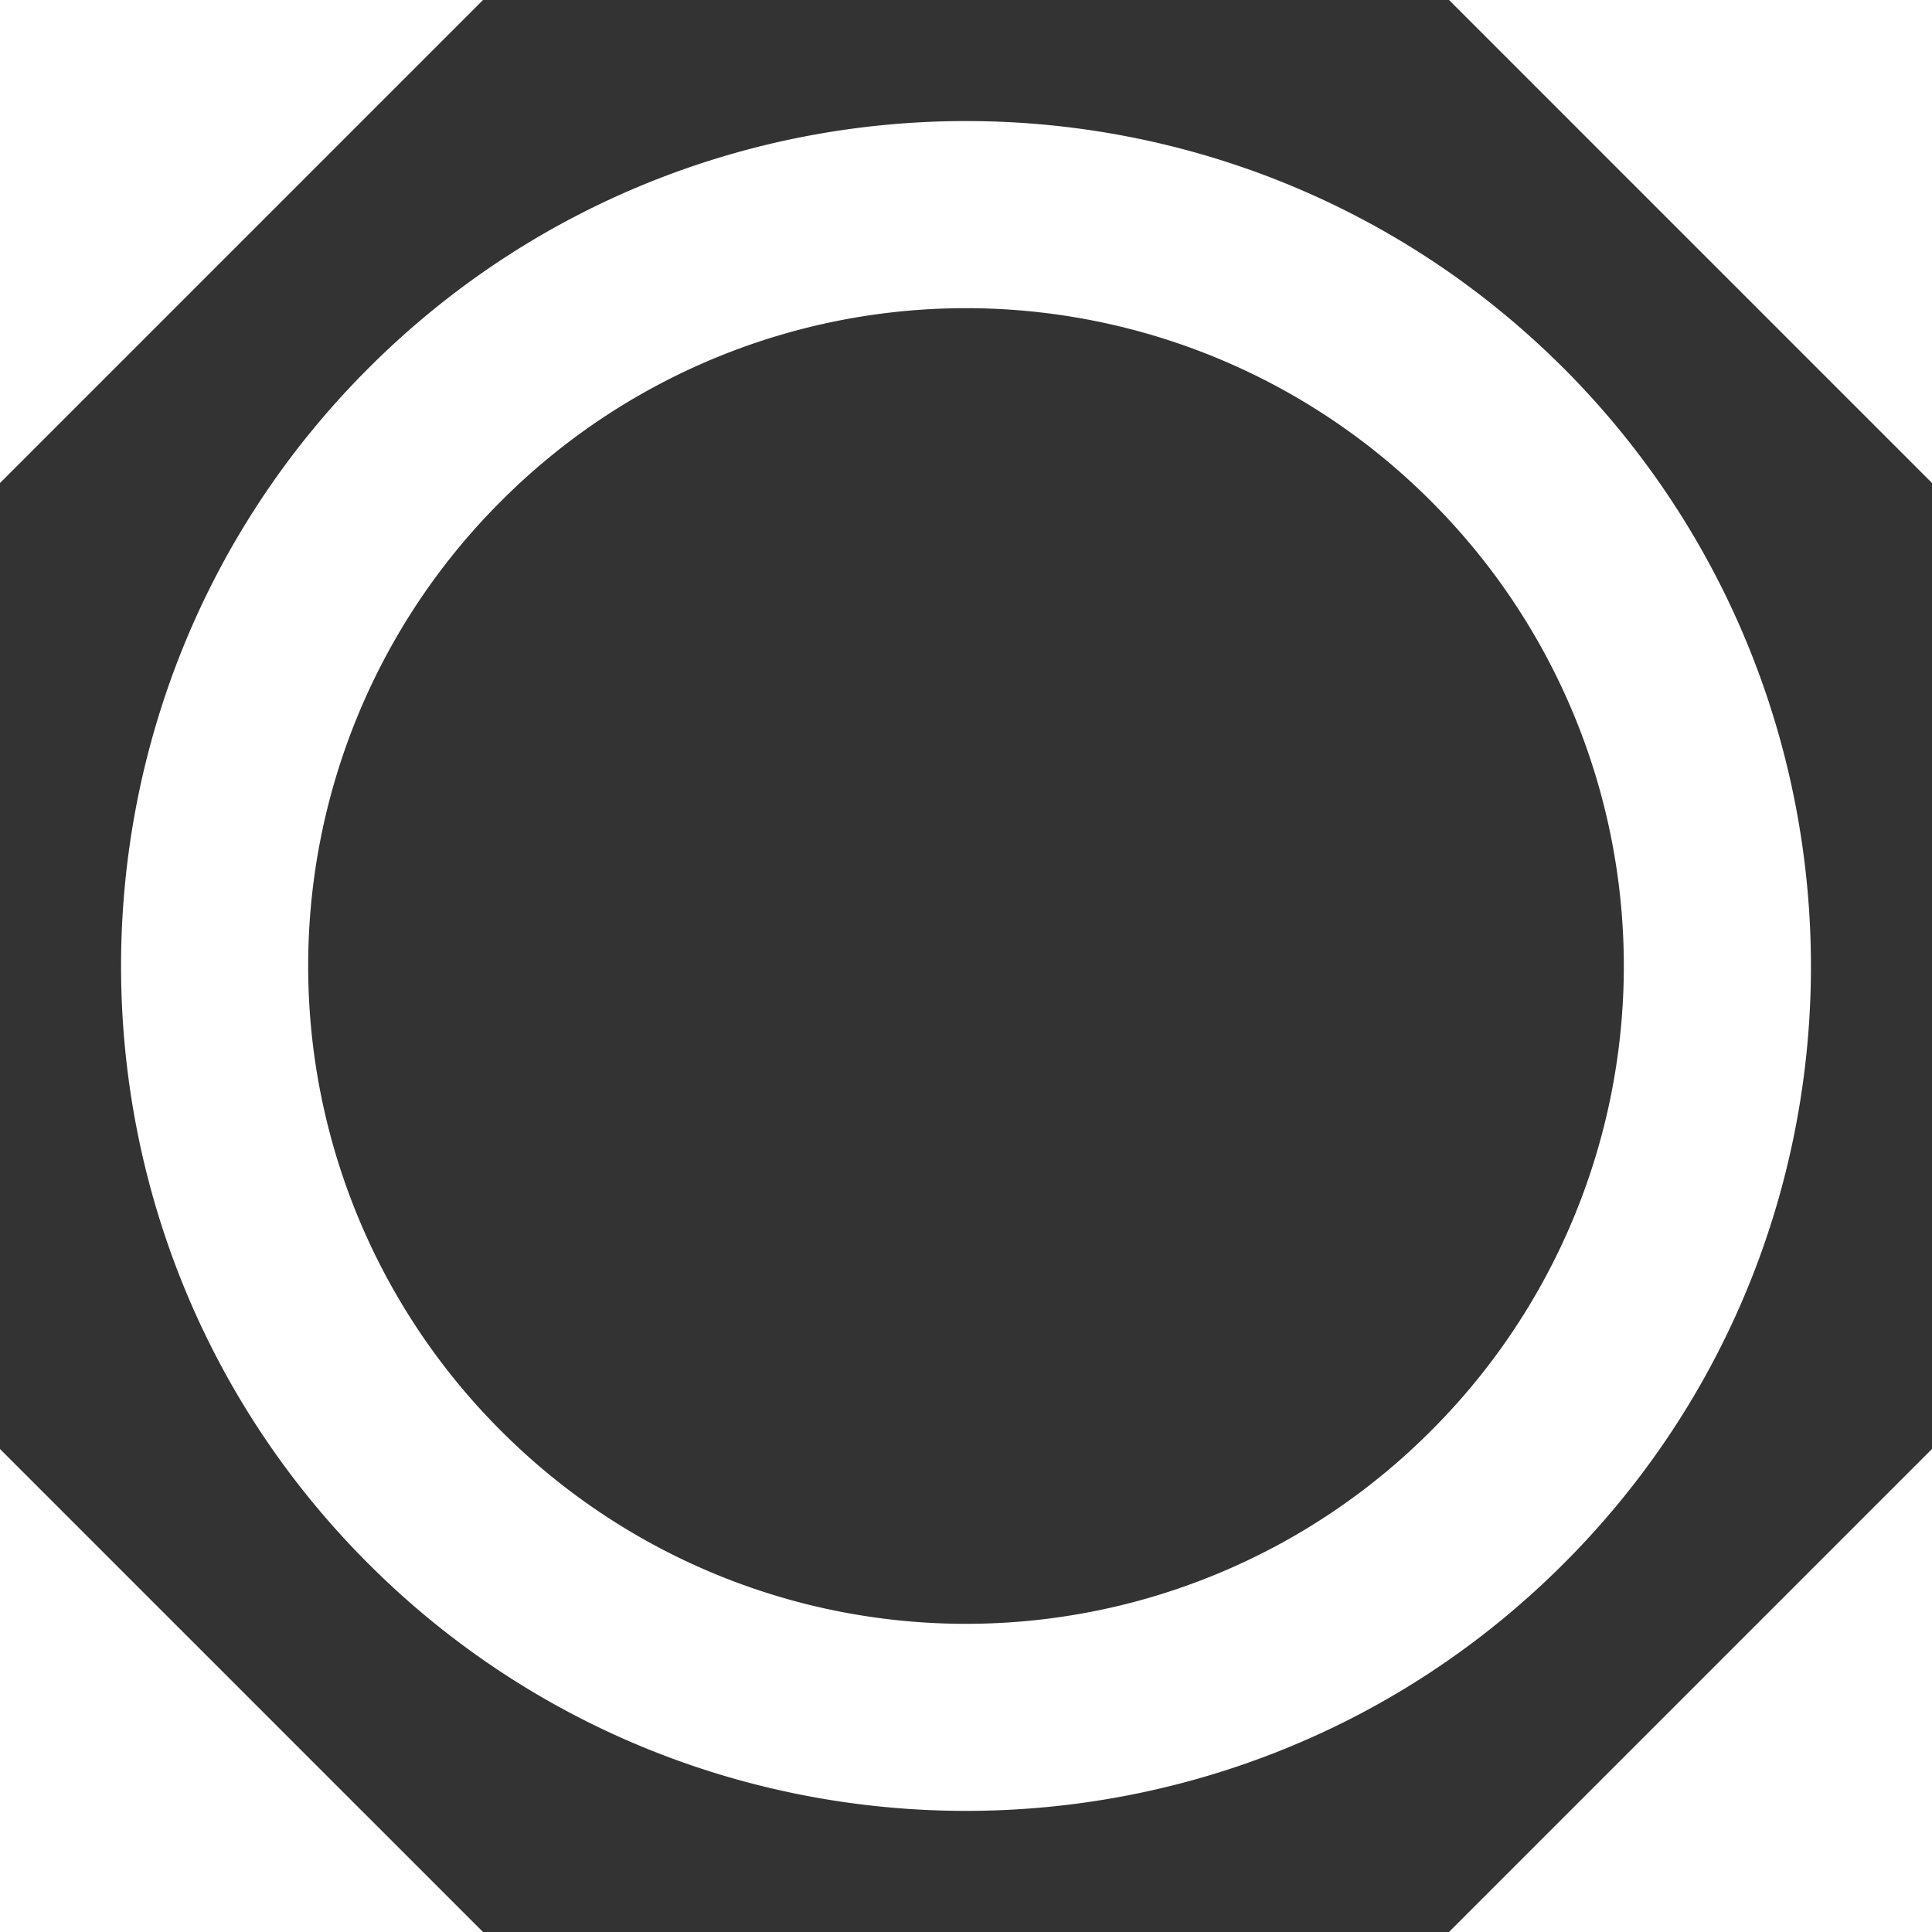 <svg width="30" height="30" fill="none" xmlns="http://www.w3.org/2000/svg"><rect width="100%" height="100%" fill="#333333" stroke="none"/><path d="M22.5 0L30 7.5V0h-7.5zM30 22.5L22.5 30H30v-7.5zM7.5 30L0 22.5V30h7.5zM0 7.5L7.5 0H0v7.5zm24.281-1.781C19.163.6 10.838.6 5.72 5.719.6 10.838.6 19.163 5.719 24.28c5.119 5.119 13.444 5.119 18.562 0 5.119-5.118 5.119-13.425 0-18.562zm-2.062 16.5a10.196 10.196 0 01-14.438 0 10.196 10.196 0 010-14.438 10.196 10.196 0 0114.438 0 10.196 10.196 0 010 14.438z" fill="#fff"/></svg>